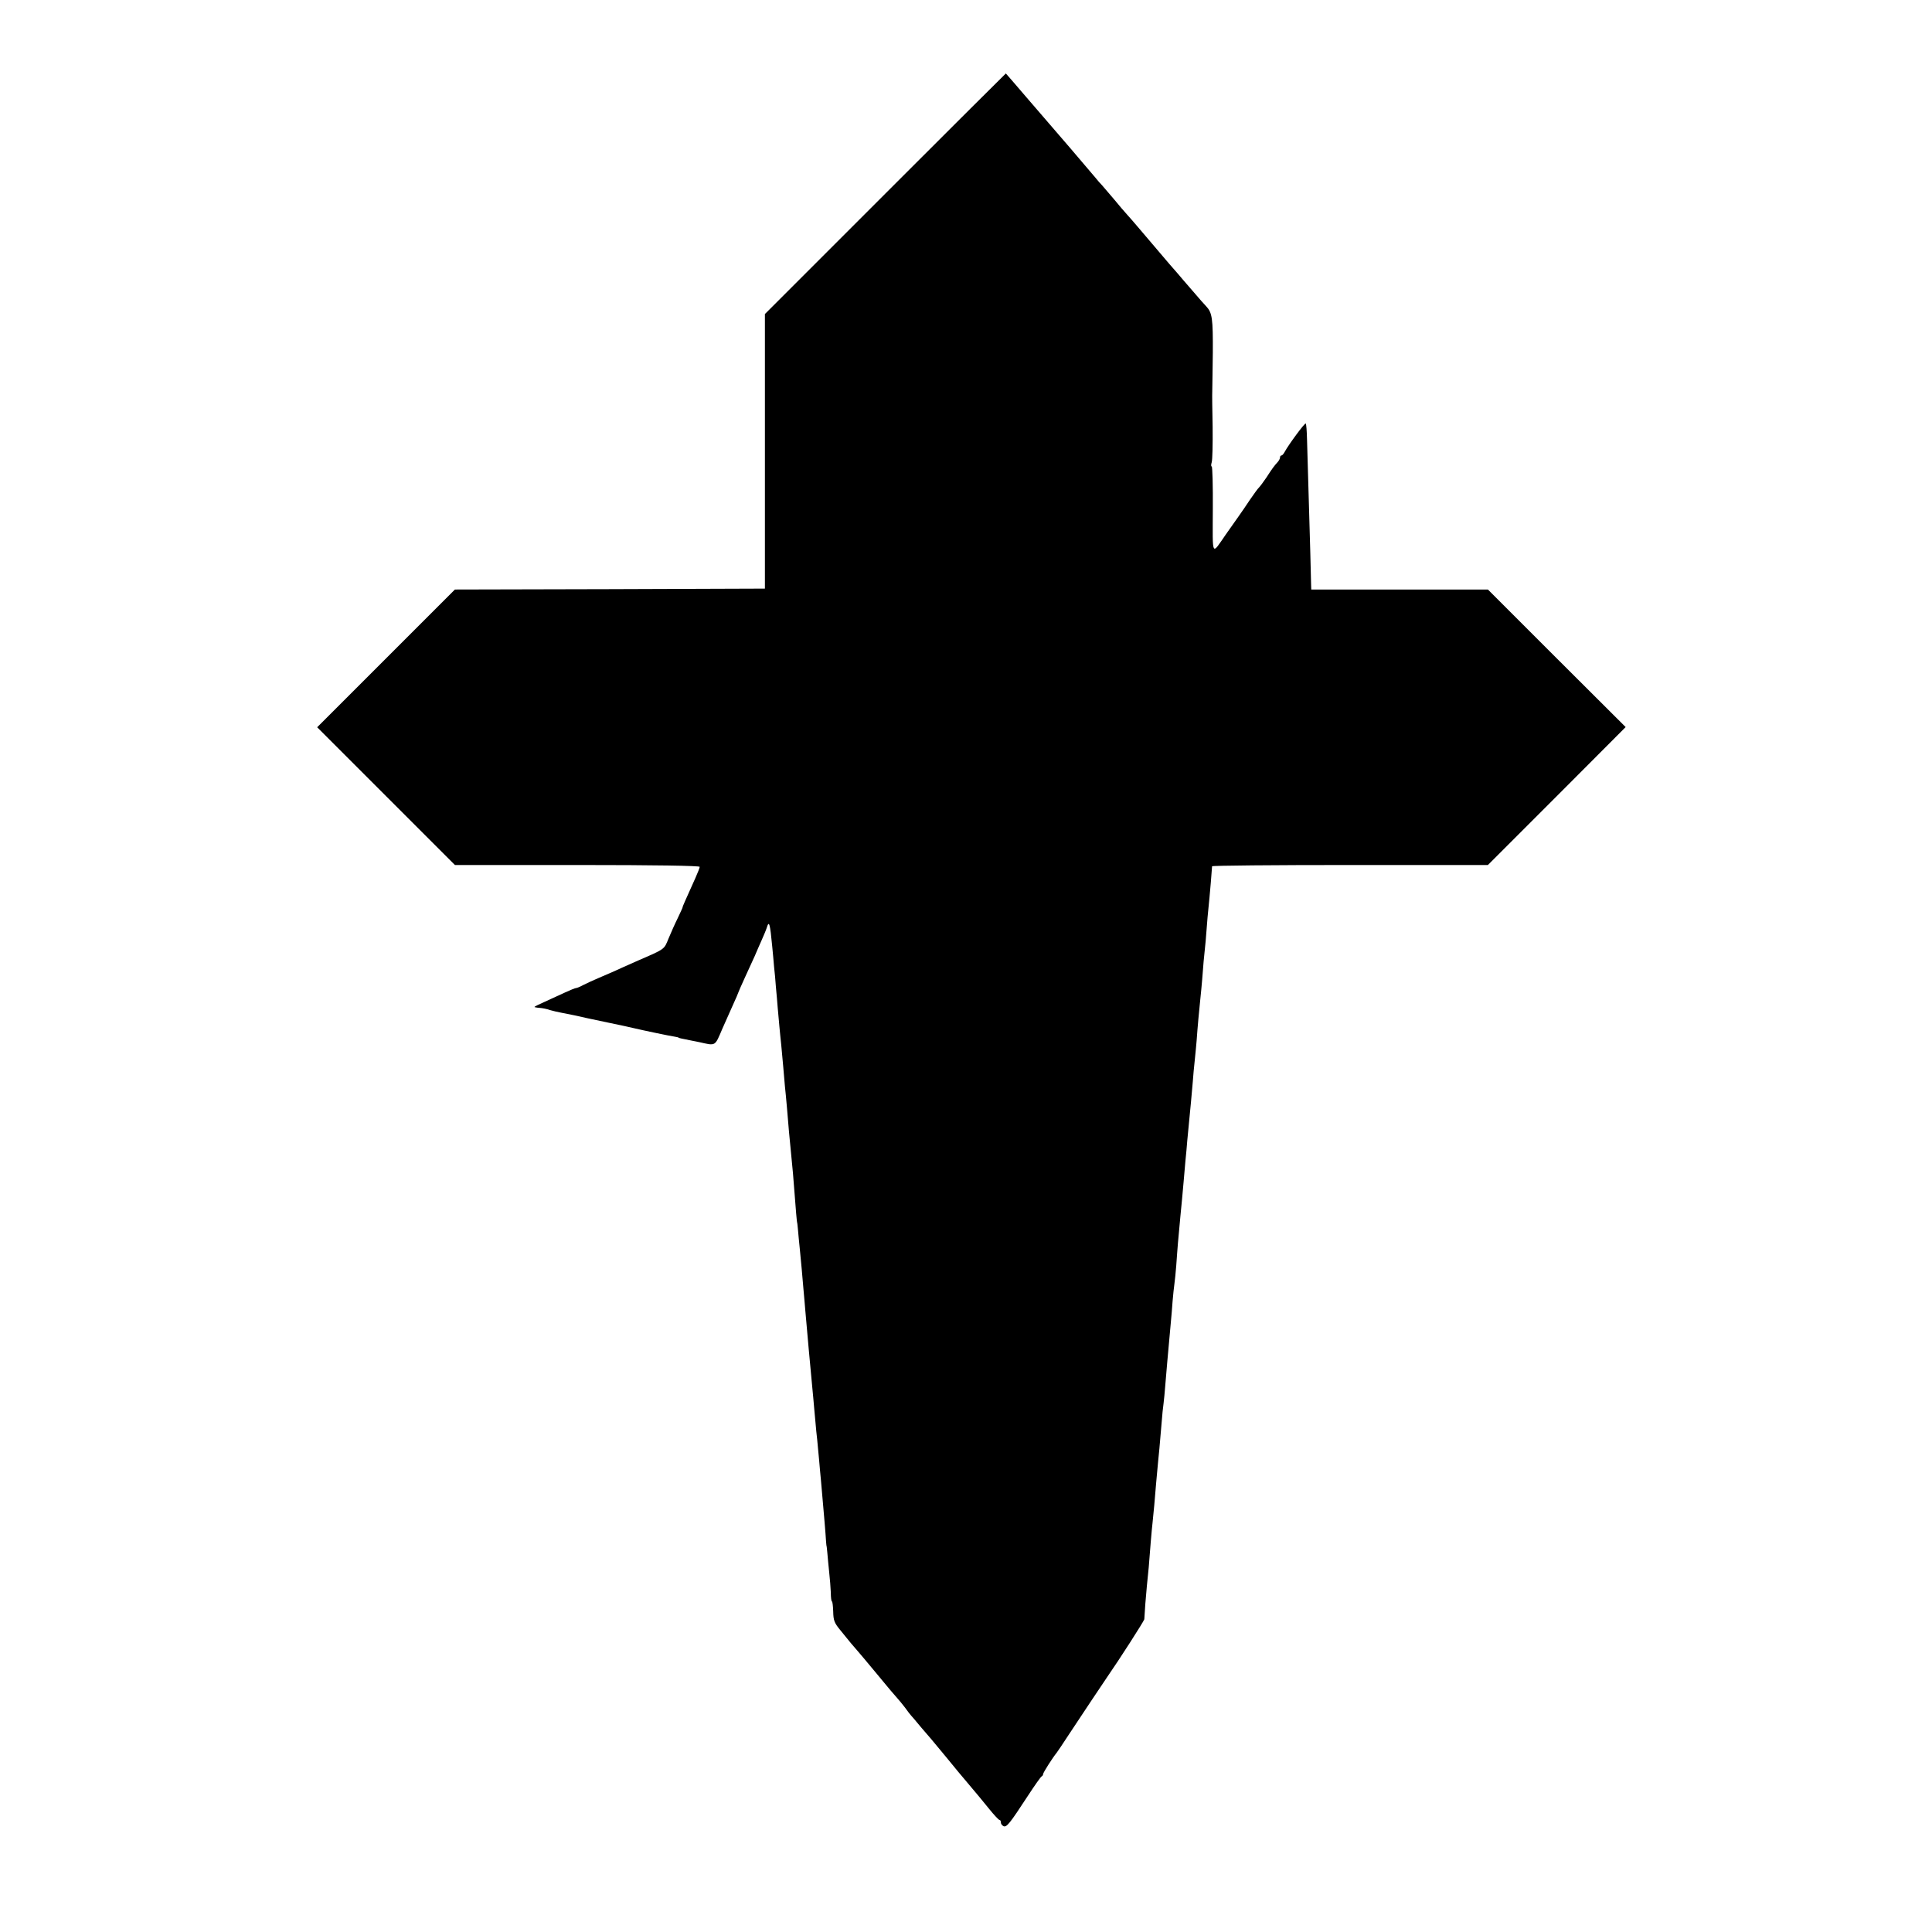 <?xml version="1.0" standalone="no"?>
<!DOCTYPE svg PUBLIC "-//W3C//DTD SVG 20010904//EN"
 "http://www.w3.org/TR/2001/REC-SVG-20010904/DTD/svg10.dtd">
<svg version="1.0" xmlns="http://www.w3.org/2000/svg"
 width="1052pt" height="1052pt" viewBox="0 0 1052 1052"
 preserveAspectRatio="xMidYMid meet">
<g transform="translate(0,1052) scale(0.1,-0.1)"
fill="#000000" stroke="none">
<path d="M4820 9465 l-655 -655 0 -748 0 -747 -844 -3 -844 -2 -375 -375 -375
-375 375 -375 375 -375 667 0 c424 0 666 -4 666 -10 0 -5 -11 -33 -24 -62 -58
-129 -69 -153 -69 -158 0 -3 -13 -30 -27 -60 -15 -30 -37 -80 -50 -111 -24
-59 -17 -55 -165 -119 -11 -5 -51 -23 -90 -40 -38 -18 -95 -42 -125 -55 -30
-13 -68 -30 -85 -39 -16 -9 -34 -16 -38 -16 -5 0 -32 -11 -60 -24 -29 -13 -78
-36 -109 -50 -32 -14 -58 -27 -58 -29 0 -1 12 -4 28 -5 15 -1 41 -6 57 -12 17
-5 44 -11 60 -14 17 -3 50 -10 75 -15 58 -13 65 -15 190 -41 58 -12 114 -24
125 -27 59 -14 203 -44 225 -47 14 -2 25 -5 25 -6 0 -2 15 -5 60 -14 17 -3 39
-8 50 -10 95 -21 86 -26 129 74 16 36 41 93 57 128 16 35 29 65 29 67 0 2 16
38 36 82 20 43 44 96 54 118 9 22 26 60 37 85 11 25 24 55 28 68 13 43 18 24
30 -103 3 -33 8 -82 10 -110 3 -27 8 -77 10 -110 3 -33 8 -85 10 -115 3 -30 7
-75 9 -100 2 -25 7 -70 10 -100 3 -30 8 -84 11 -120 3 -36 7 -83 9 -105 3 -22
7 -74 11 -115 9 -110 14 -168 21 -235 10 -100 12 -117 29 -340 2 -27 5 -50 5
-50 1 0 3 -18 5 -40 2 -22 6 -69 10 -105 8 -81 13 -136 20 -220 3 -36 8 -87
10 -115 4 -45 11 -121 19 -215 5 -54 17 -181 20 -215 2 -16 6 -66 10 -110 4
-44 9 -98 11 -120 3 -22 7 -67 10 -100 3 -33 8 -82 10 -110 3 -27 7 -77 10
-110 3 -33 7 -85 10 -115 3 -30 7 -84 10 -120 2 -36 5 -65 5 -65 1 0 3 -18 5
-40 2 -22 6 -69 10 -105 4 -36 8 -86 9 -112 0 -27 3 -48 6 -48 3 0 6 -25 7
-55 1 -49 6 -62 40 -103 45 -56 74 -91 88 -106 6 -6 55 -65 110 -131 54 -66
105 -126 112 -133 7 -8 26 -30 41 -50 15 -21 29 -39 32 -42 3 -3 28 -32 55
-65 28 -33 53 -62 56 -65 3 -3 40 -48 83 -100 42 -52 93 -113 112 -135 59 -70
75 -89 122 -147 26 -32 50 -58 55 -58 4 0 7 -6 7 -14 0 -8 7 -16 15 -20 17 -6
33 14 131 164 38 58 72 107 77 108 4 2 7 8 7 12 0 8 53 91 73 115 5 6 35 51
67 100 66 100 194 292 210 315 64 92 200 304 201 313 2 40 8 122 14 182 4 39
8 84 10 100 6 80 17 214 21 245 5 47 13 131 19 210 3 36 8 90 11 120 6 55 7
71 19 210 3 41 8 91 11 110 2 19 7 62 9 95 6 72 14 167 30 340 3 33 8 87 10
120 3 33 7 76 10 95 3 19 7 64 10 100 2 36 7 90 9 120 12 131 18 198 22 235 2
22 6 67 9 100 3 33 7 85 10 115 3 30 8 80 10 110 6 59 11 117 20 208 3 31 7
82 10 112 2 30 7 84 11 120 4 36 8 83 10 105 5 72 14 169 20 225 3 30 8 78 10
105 2 28 6 73 8 100 3 28 8 77 11 110 7 95 14 175 21 239 5 49 9 105 14 169 0
4 338 7 751 7 l751 0 375 375 375 376 -375 374 -375 375 -481 0 -481 0 -1 33
c0 17 -2 91 -4 162 -10 349 -16 547 -18 622 -1 45 -4 84 -7 87 -5 5 -94 -116
-115 -155 -5 -10 -13 -19 -17 -19 -5 0 -8 -5 -8 -11 0 -6 -6 -17 -12 -24 -21
-23 -31 -37 -62 -85 -17 -25 -35 -49 -41 -55 -6 -5 -27 -35 -48 -65 -20 -30
-49 -73 -65 -95 -15 -22 -46 -65 -67 -95 -79 -114 -72 -128 -71 136 1 129 -2
234 -6 234 -4 0 -4 10 0 23 4 12 6 99 5 192 -2 94 -3 181 -2 195 0 14 2 108 3
210 1 185 -3 217 -36 252 -7 7 -40 44 -73 83 -33 38 -72 83 -86 100 -15 16
-59 68 -99 115 -40 47 -91 107 -114 134 -22 26 -50 58 -61 70 -11 12 -42 48
-69 81 -28 33 -57 67 -65 76 -9 9 -25 27 -35 40 -27 33 -250 293 -256 299 -3
3 -56 65 -119 138 -62 72 -113 132 -114 132 -1 0 -297 -295 -657 -655z"/>
</g>
</svg>
